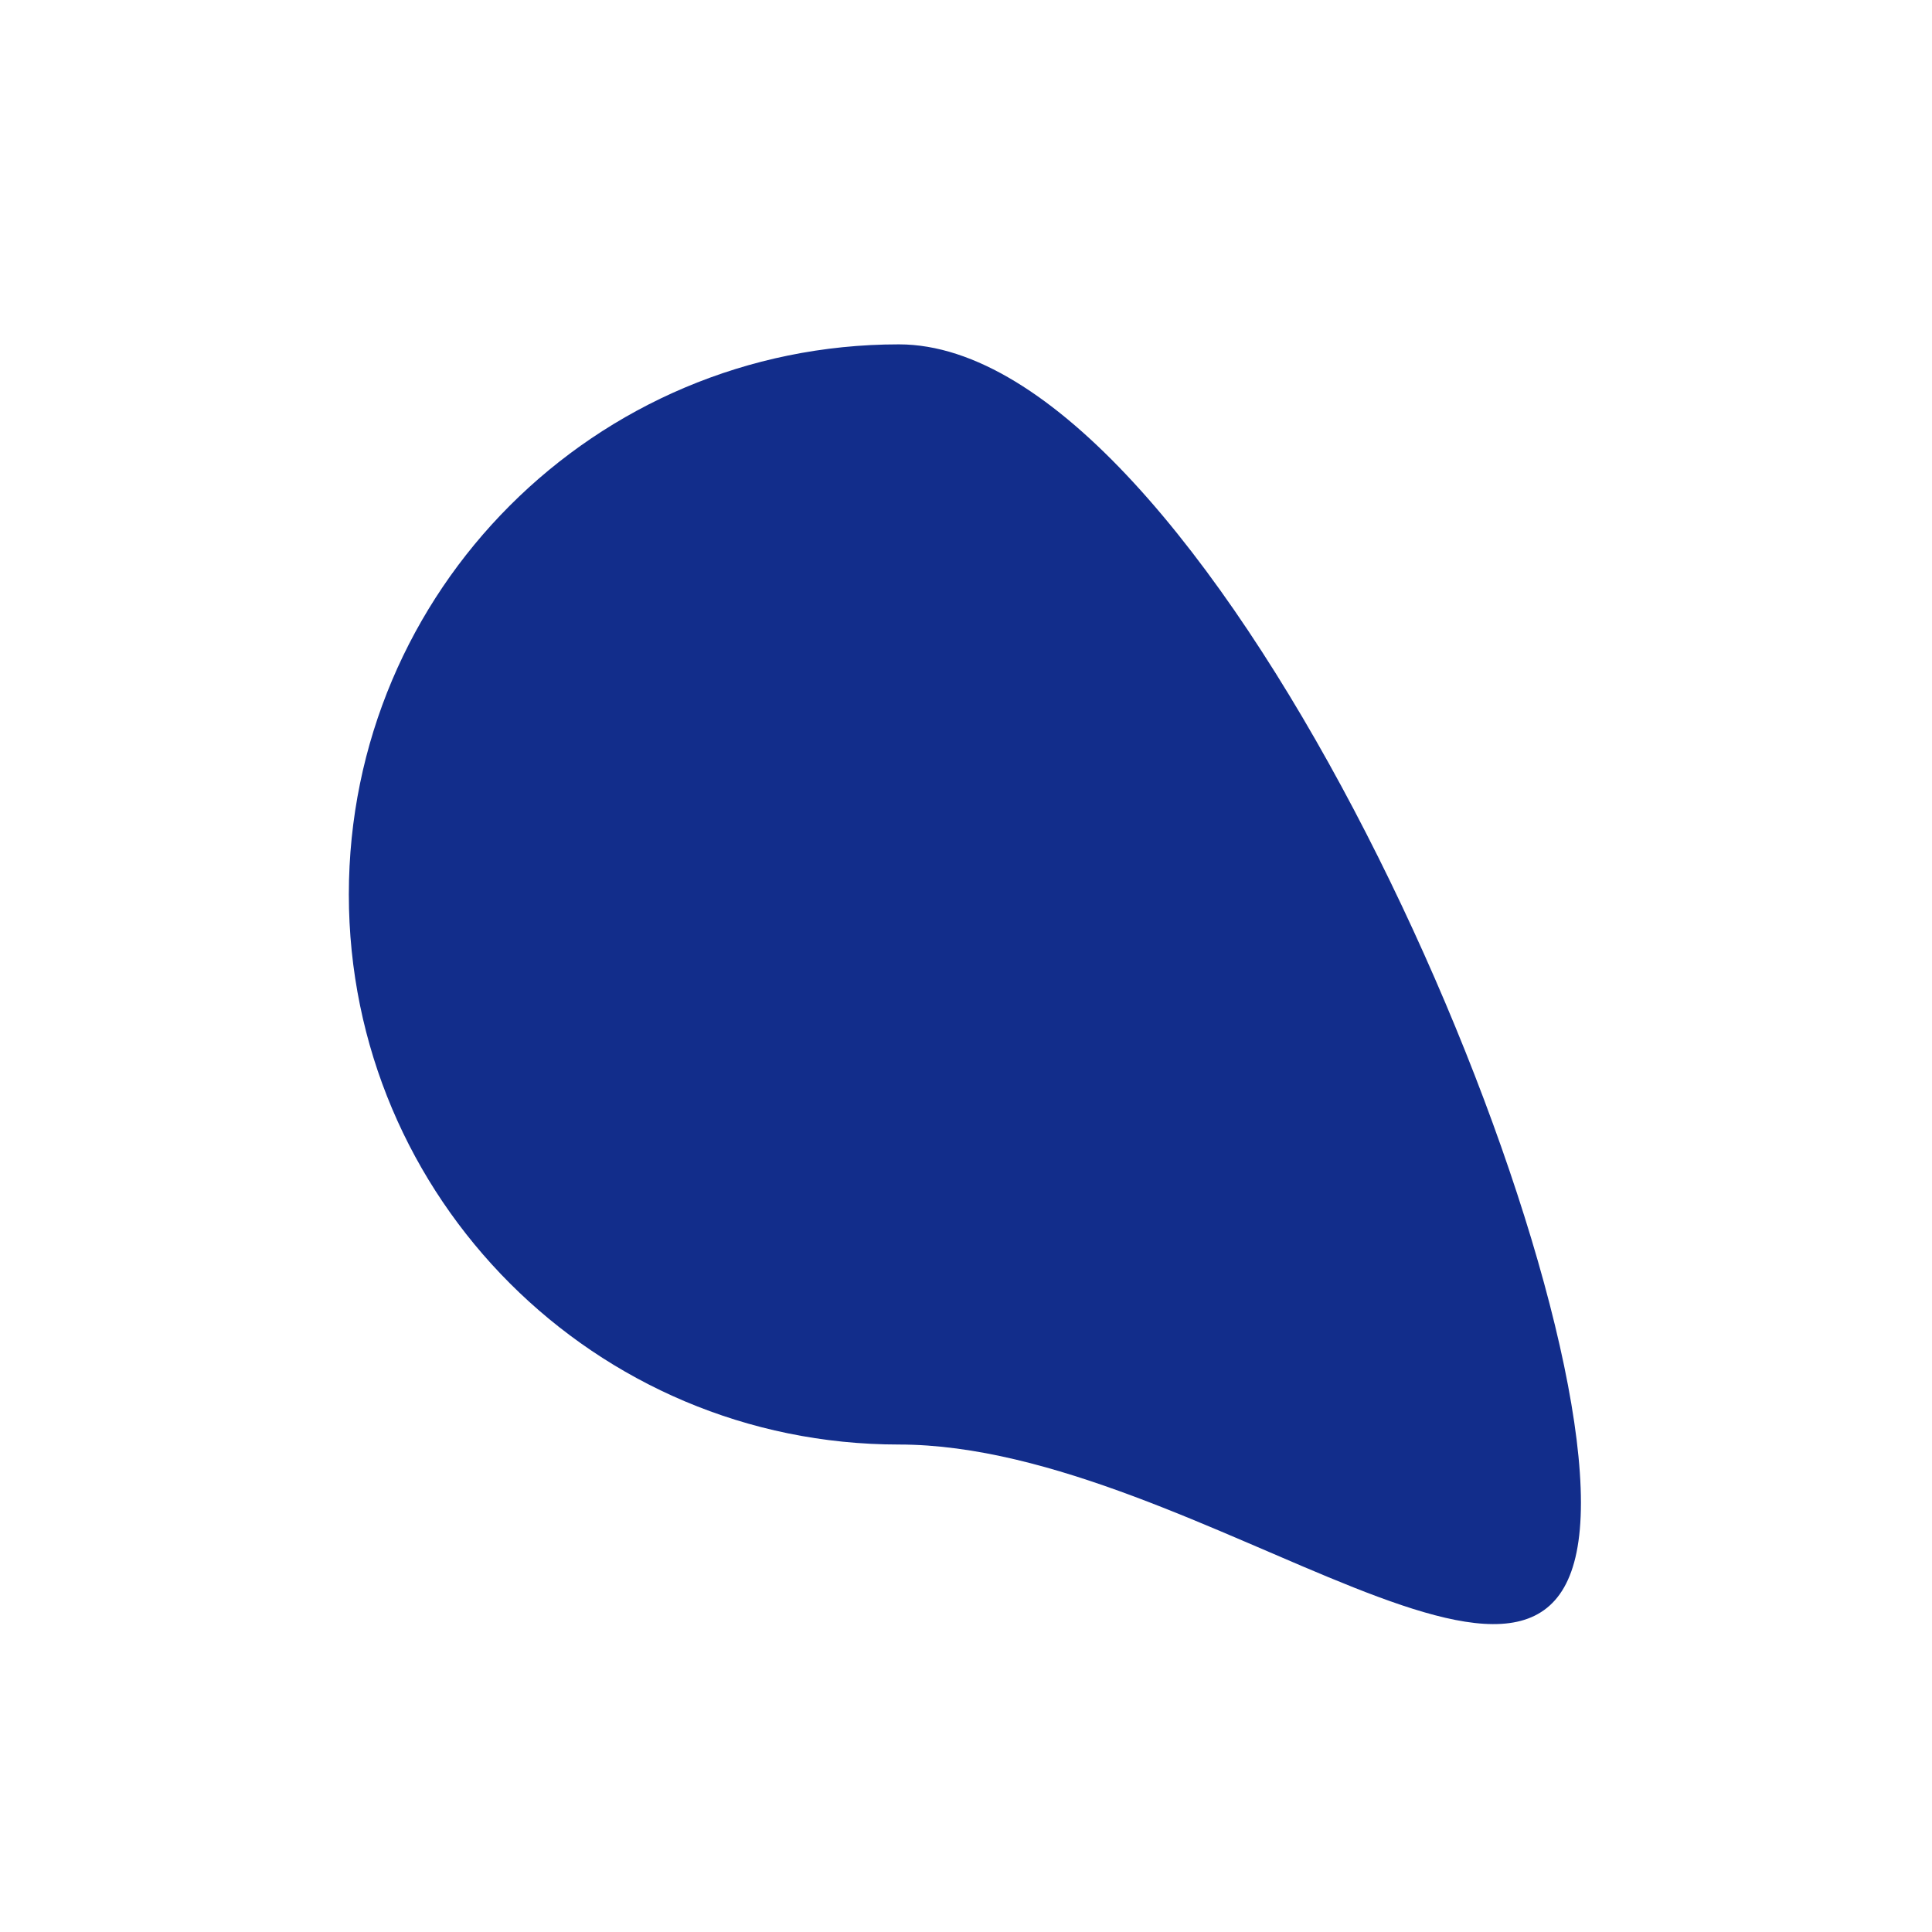 <svg width="432" height="432" viewBox="0 0 432 432" fill="none" xmlns="http://www.w3.org/2000/svg">
<g filter="url(#filter0_d_640_2)">
<path d="M353.5 332C353.5 399.931 268.931 319 201 319C133.069 319 78 263.931 78 196C78 128.069 133.069 73 201 73C268.931 73 353.5 264.069 353.5 332Z" fill="#122D8B"/>
</g>
<defs>
<filter id="filter0_d_640_2" x="74" y="73" width="283.5" height="294.154" filterUnits="userSpaceOnUse" color-interpolation-filters="sRGB">
<feFlood flood-opacity="0" result="BackgroundImageFix"/>
<feColorMatrix in="SourceAlpha" type="matrix" values="0 0 0 0 0 0 0 0 0 0 0 0 0 0 0 0 0 0 127 0" result="hardAlpha"/>
<feOffset dy="4"/>
<feGaussianBlur stdDeviation="2"/>
<feComposite in2="hardAlpha" operator="out"/>
<feColorMatrix type="matrix" values="0 0 0 0 0 0 0 0 0 0 0 0 0 0 0 0 0 0 0.25 0"/>
<feBlend mode="normal" in2="BackgroundImageFix" result="effect1_dropShadow_640_2"/>
<feBlend mode="normal" in="SourceGraphic" in2="effect1_dropShadow_640_2" result="shape"/>
</filter>
</defs>
</svg>
